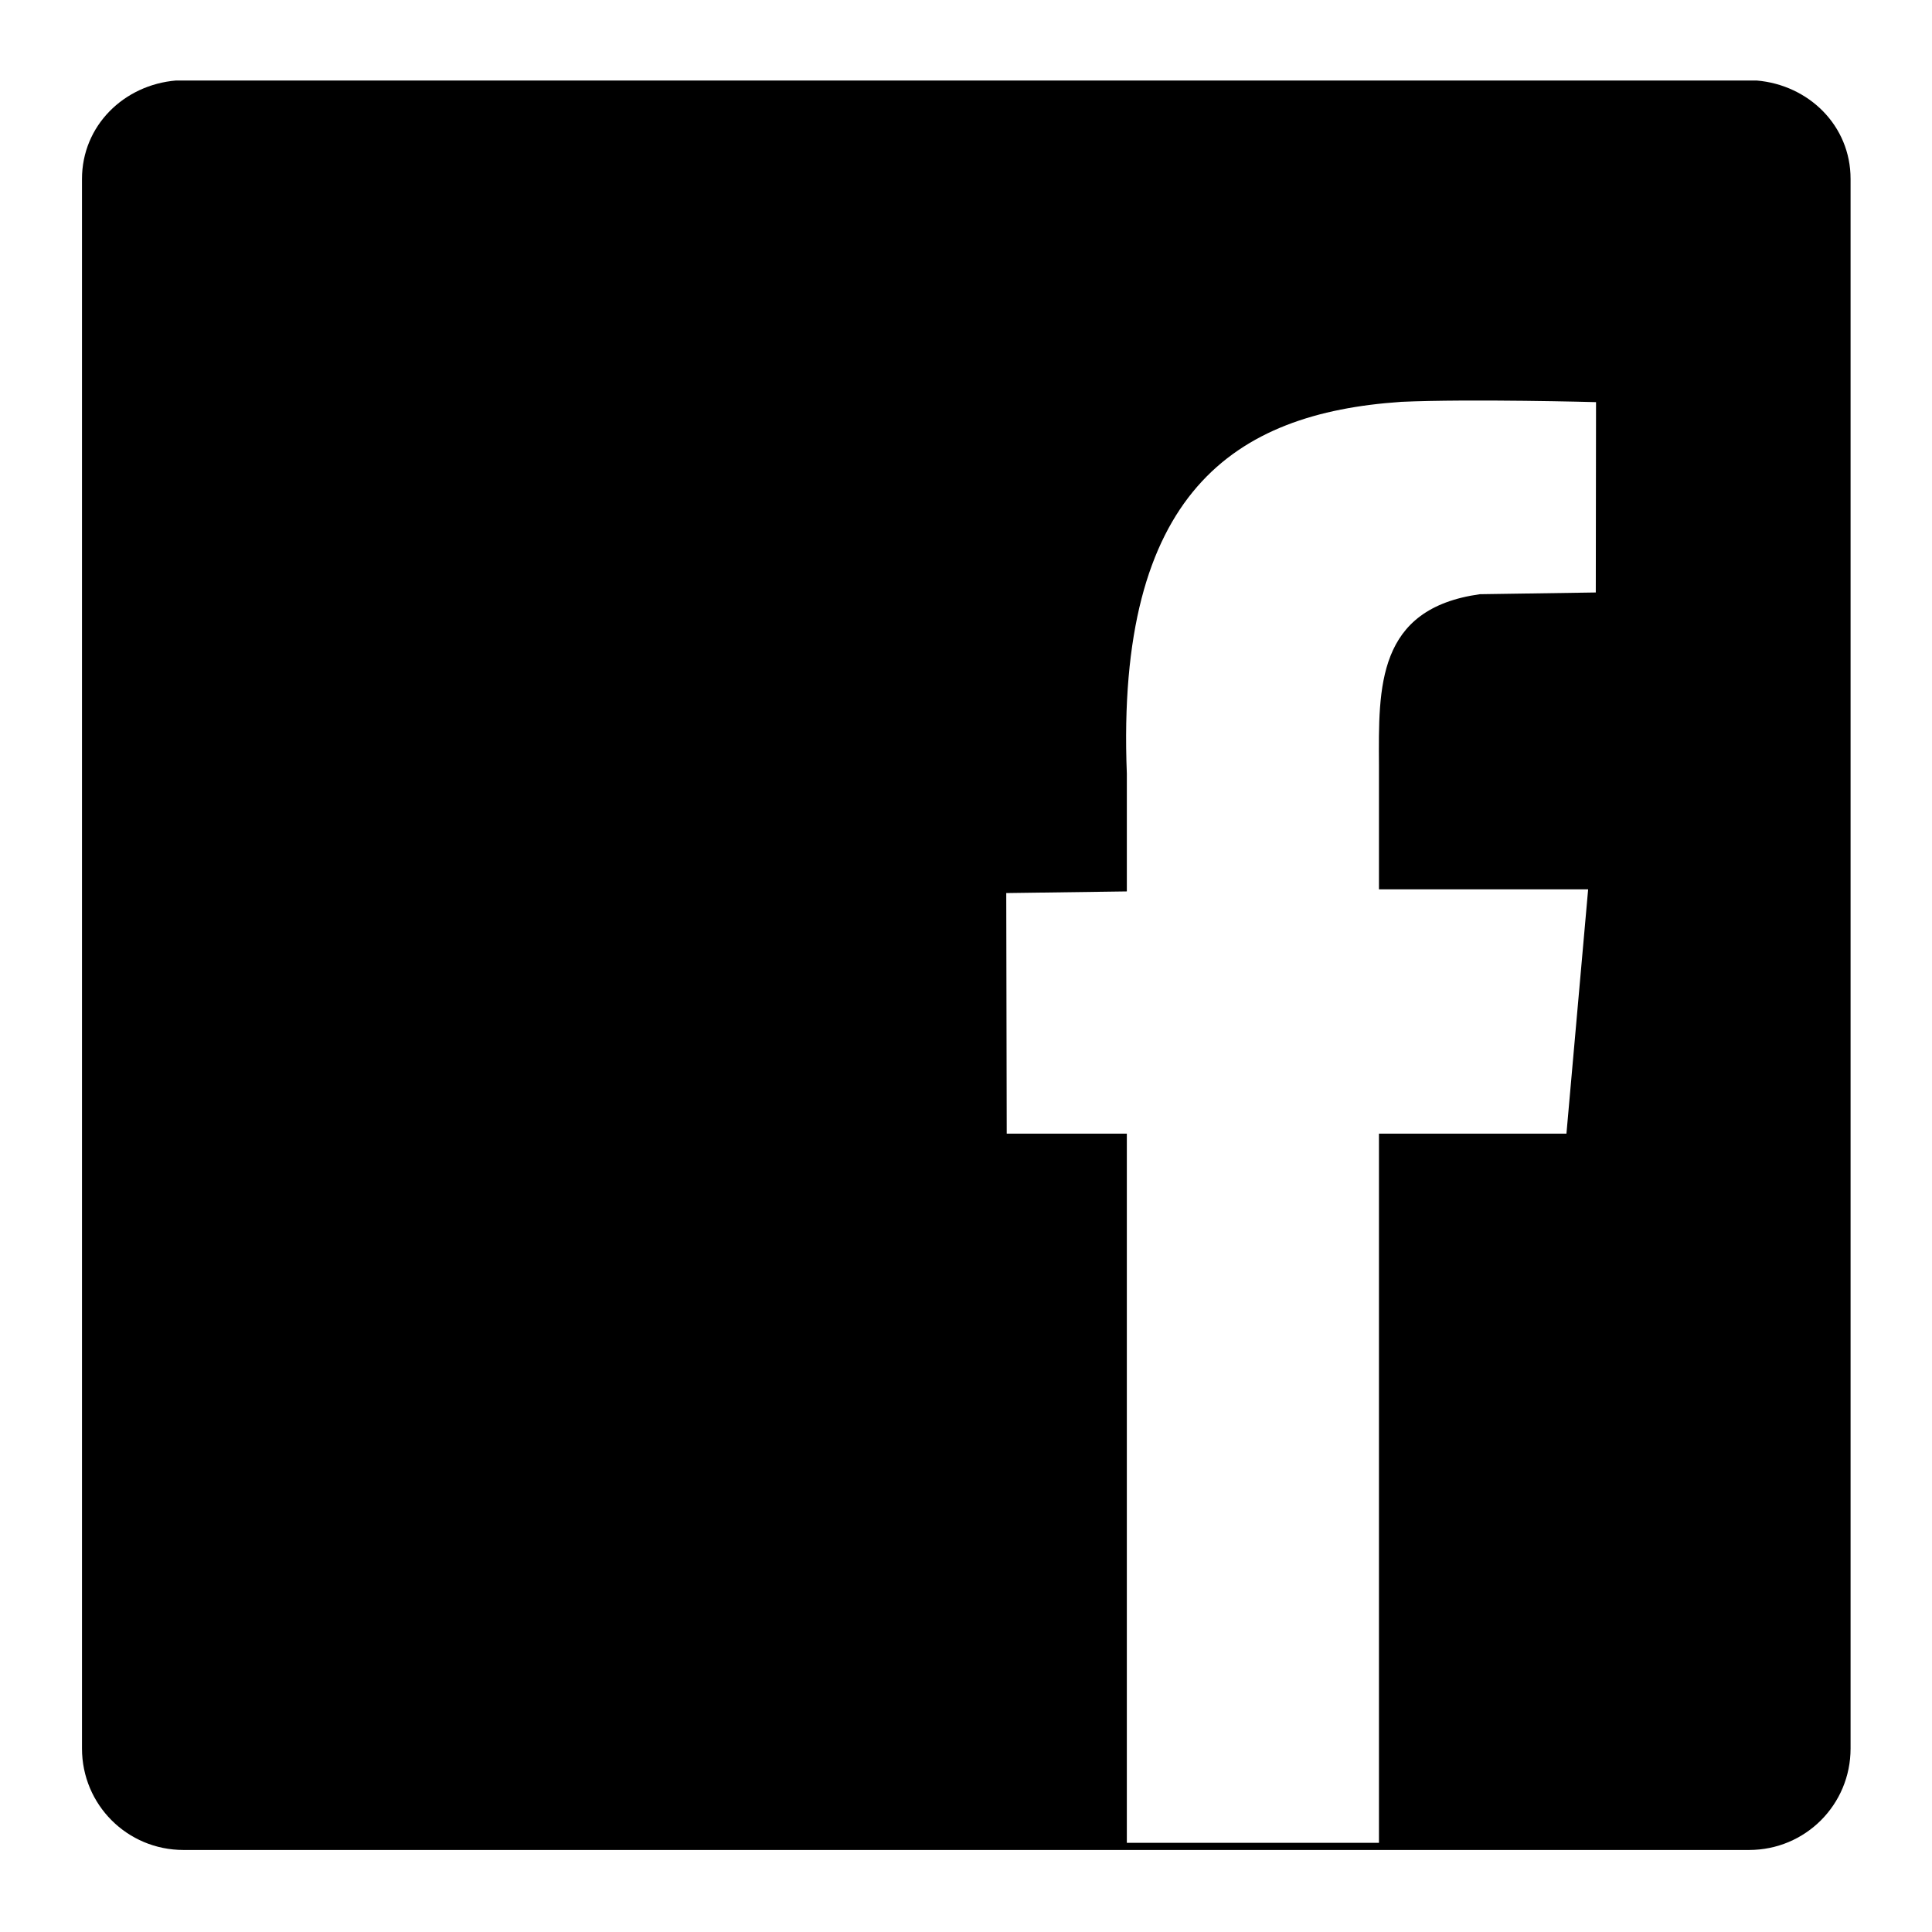 <?xml version="1.0" encoding="UTF-8" standalone="no"?>
<!-- Created with Inkscape (http://www.inkscape.org/) -->

<svg
   xmlns:dc="http://purl.org/dc/elements/1.1/"
   xmlns:cc="http://creativecommons.org/ns#"
   xmlns:rdf="http://www.w3.org/1999/02/22-rdf-syntax-ns#"
   xmlns:svg="http://www.w3.org/2000/svg"
   xmlns="http://www.w3.org/2000/svg"
   xmlns:sodipodi="http://sodipodi.sourceforge.net/DTD/sodipodi-0.dtd"
   xmlns:inkscape="http://www.inkscape.org/namespaces/inkscape"
   width="48"
   height="48"
   viewBox="0 0 48 48"
   id="svg2"
   version="1.1"
   inkscape:version="0.91 r13725"
   sodipodi:docname="fb.svg">
  <defs
     id="defs4" />
  <sodipodi:namedview
     id="base"
     pagecolor="#ffffff"
     bordercolor="#666666"
     borderopacity="1.0"
     inkscape:pageopacity="0.0"
     inkscape:pageshadow="2"
     inkscape:zoom="7.2816472"
     inkscape:cx="24.007813"
     inkscape:cy="24.018554"
     inkscape:document-units="px"
     inkscape:current-layer="layer1"
     showgrid="true"
     units="px"
     inkscape:window-width="1235"
     inkscape:window-height="1145"
     inkscape:window-x="638"
     inkscape:window-y="103"
     inkscape:window-maximized="0"
     inkscape:snap-global="true"
     inkscape:snap-bbox="true"
     inkscape:bbox-paths="true"
     inkscape:bbox-nodes="true"
     inkscape:snap-nodes="false">
    <inkscape:grid
       type="xygrid"
       id="grid3587" />
  </sodipodi:namedview>
  <g
     inkscape:label="Layer 1"
     inkscape:groupmode="layer"
     id="layer1"
     transform="translate(0,-1004.362)">
    <path
       style="opacity:1;fill:#000000;fill-opacity:1;fill-rule:nonzero;stroke:none;stroke-width:4;stroke-linecap:round;stroke-linejoin:round;stroke-miterlimit:4;stroke-dasharray:none;stroke-dashoffset:0;stroke-opacity:1"
       d="M 43.641,2 4.375,2 C 3.078,2.108 2.037,3.122 2.037,4.447 l 0,38.994 c 0,1.397 1.124,2.521 2.521,2.521 l 38.898,0 c 1.397,0 2.521,-1.124 2.521,-2.521 l 0,-38.994 C 45.979,3.122 44.937,2.108 43.641,2 Z m -8.84,7.984 c 1.756,-0.078 4.852,0.007 4.852,0.007 l -0.006,4.729 -2.879,0.043 c -2.564,0.358 -2.519,2.303 -2.508,4.248 l 0,3.084 5.197,0 -0.539,6.07 -4.658,0 0,17.619 -6.264,0 0,-17.619 -2.984,0 L 25,22.188 l 2.996,-0.041 0,-2.926 c -0.277,-6.985 2.675,-8.955 6.805,-9.236 z"
       id="path4434"
       transform="translate(0,1004.362)"
       inkscape:connector-curvature="0"
       sodipodi:nodetypes="ccsssssscccccccccccccccccc" />
  </g>
</svg>
